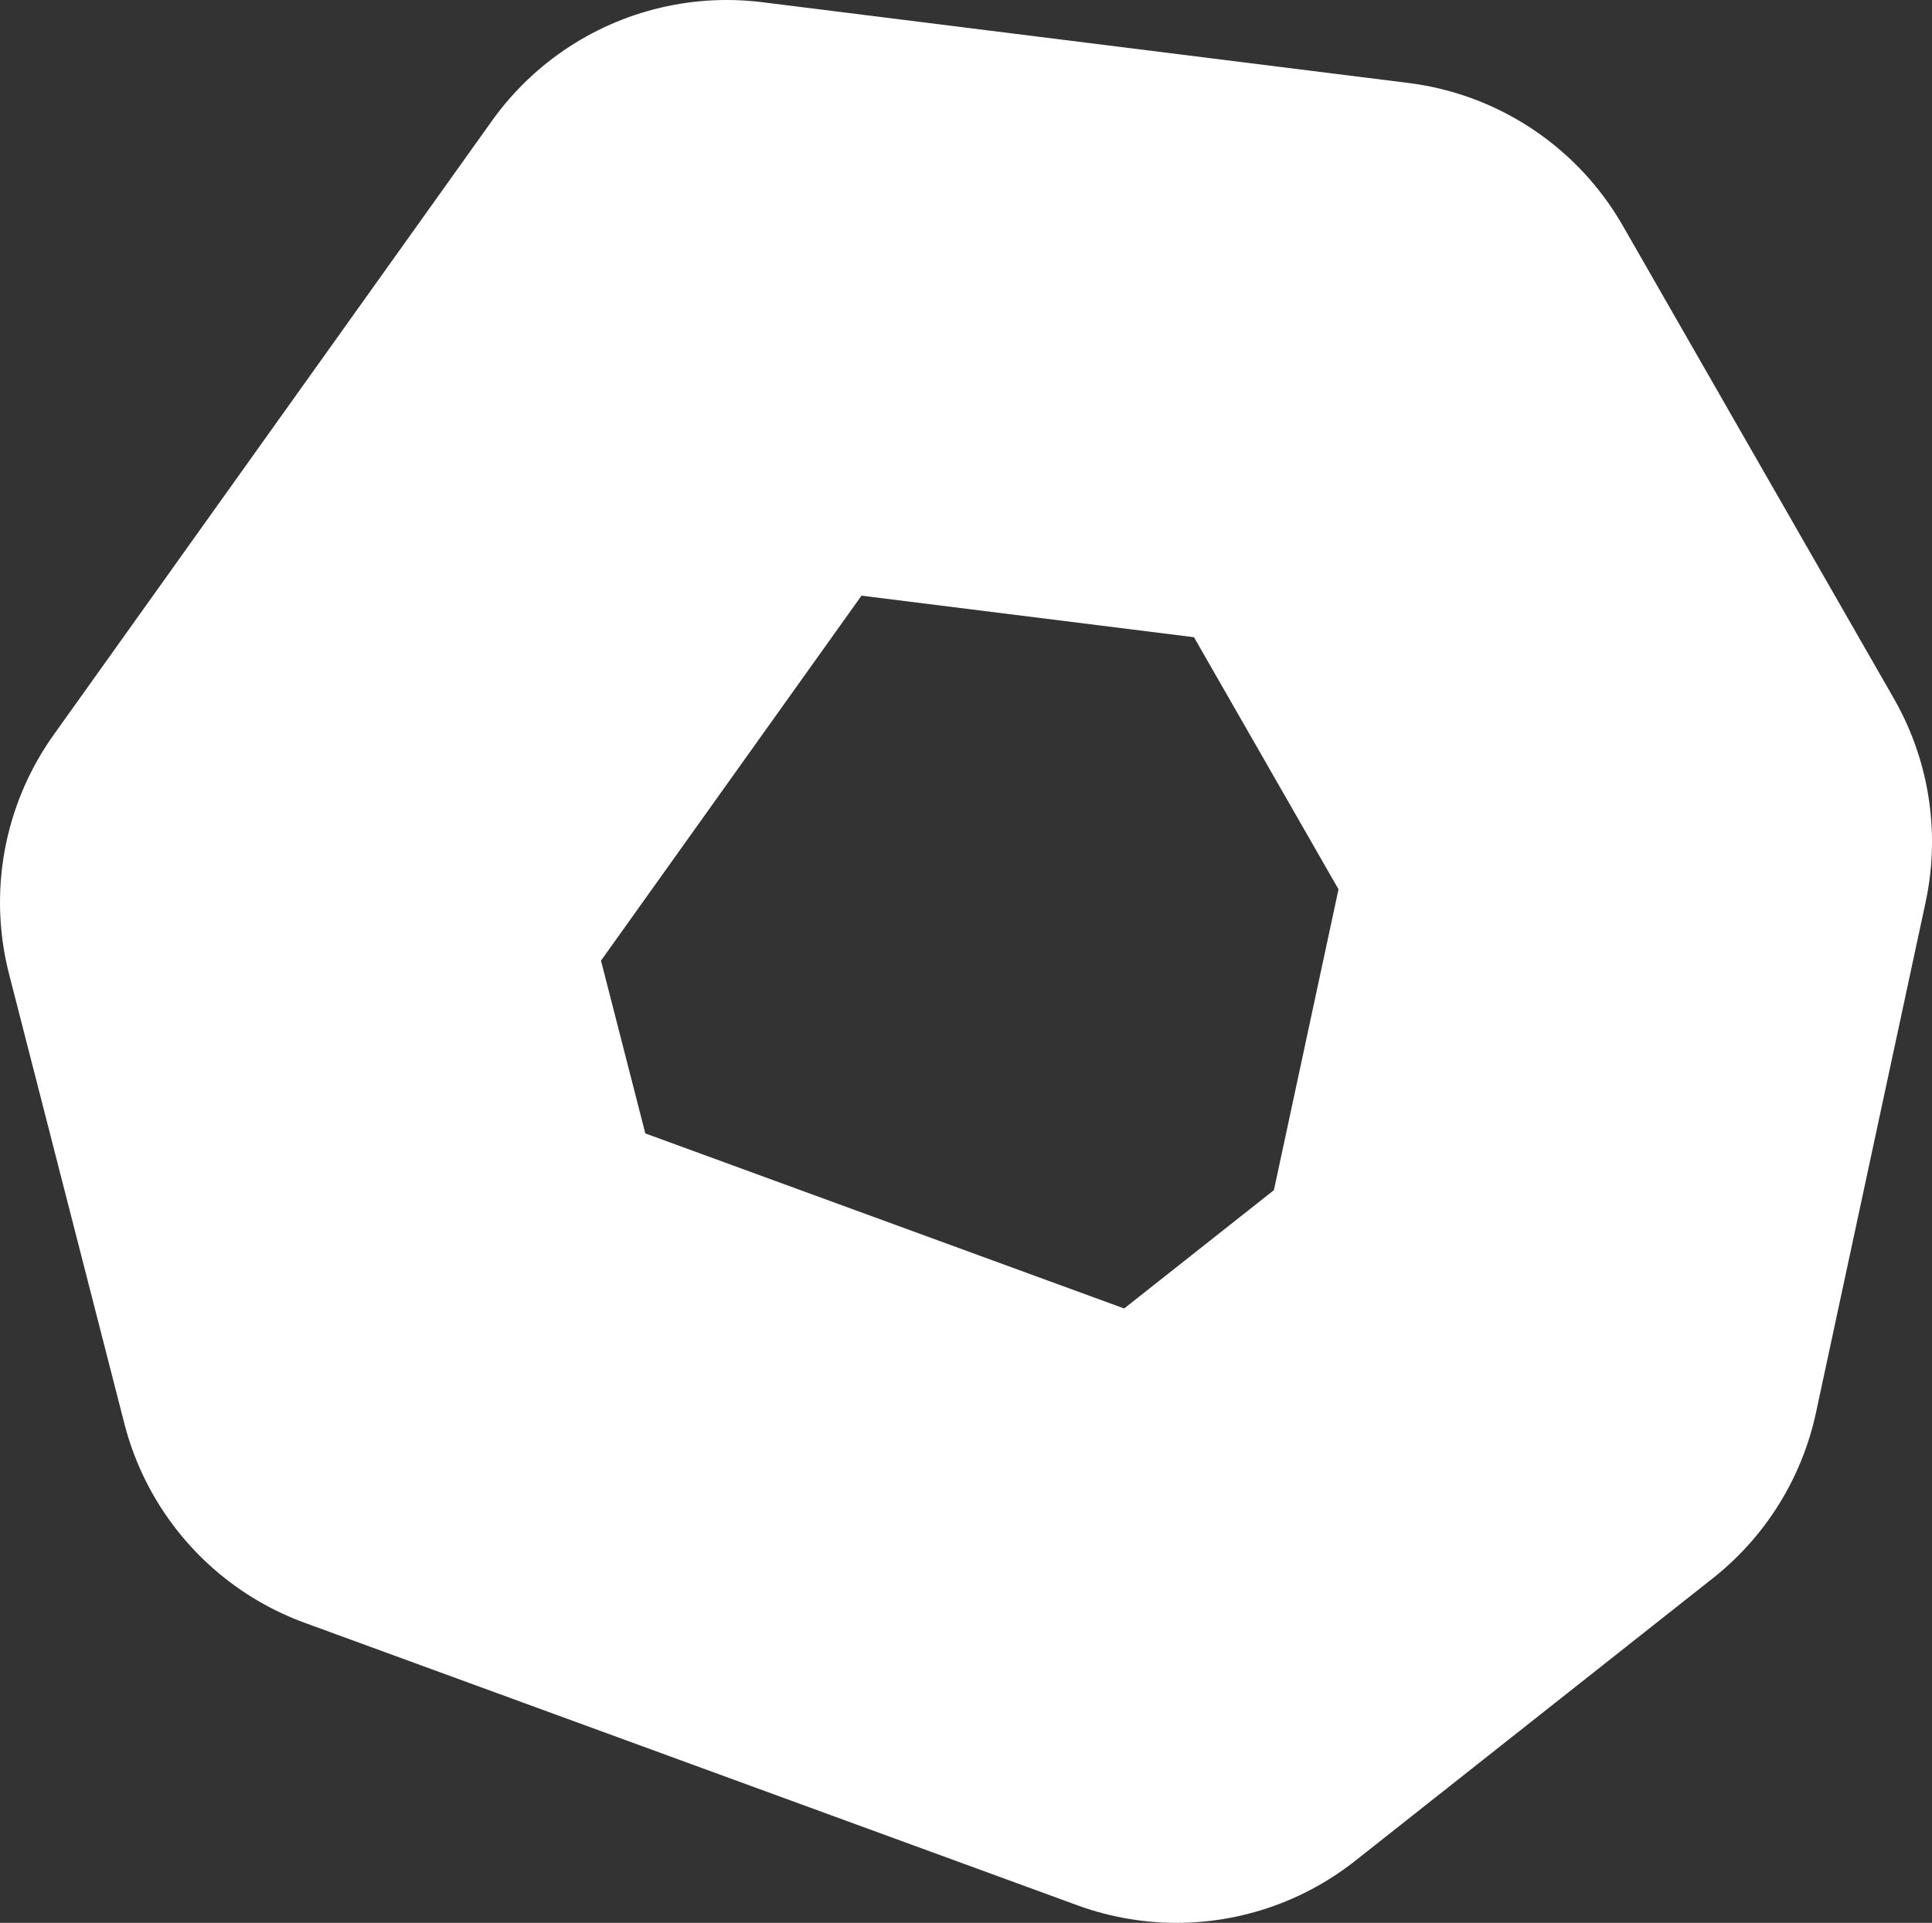 <?xml version="1.0" encoding="UTF-8" standalone="no"?>
<svg xmlns:xlink="http://www.w3.org/1999/xlink" height="33.35px" width="33.5px" xmlns="http://www.w3.org/2000/svg">
  <rect width="100%" height="100%" fill="#333333" stroke="none"/>
  <g transform="matrix(1.0, 0.0, 0.0, 1.0, 5.0, 5.0)">
    <path d="M21.6 18.45 L23.5 9.6 18.8 1.4 7.6 0.0 0.0 10.65 2.0 18.45 15.4 23.35 21.6 18.45 Z" fill="none" stroke="#ffffff" stroke-linecap="round" stroke-linejoin="round" stroke-width="10.0"/>
  </g>
</svg>
